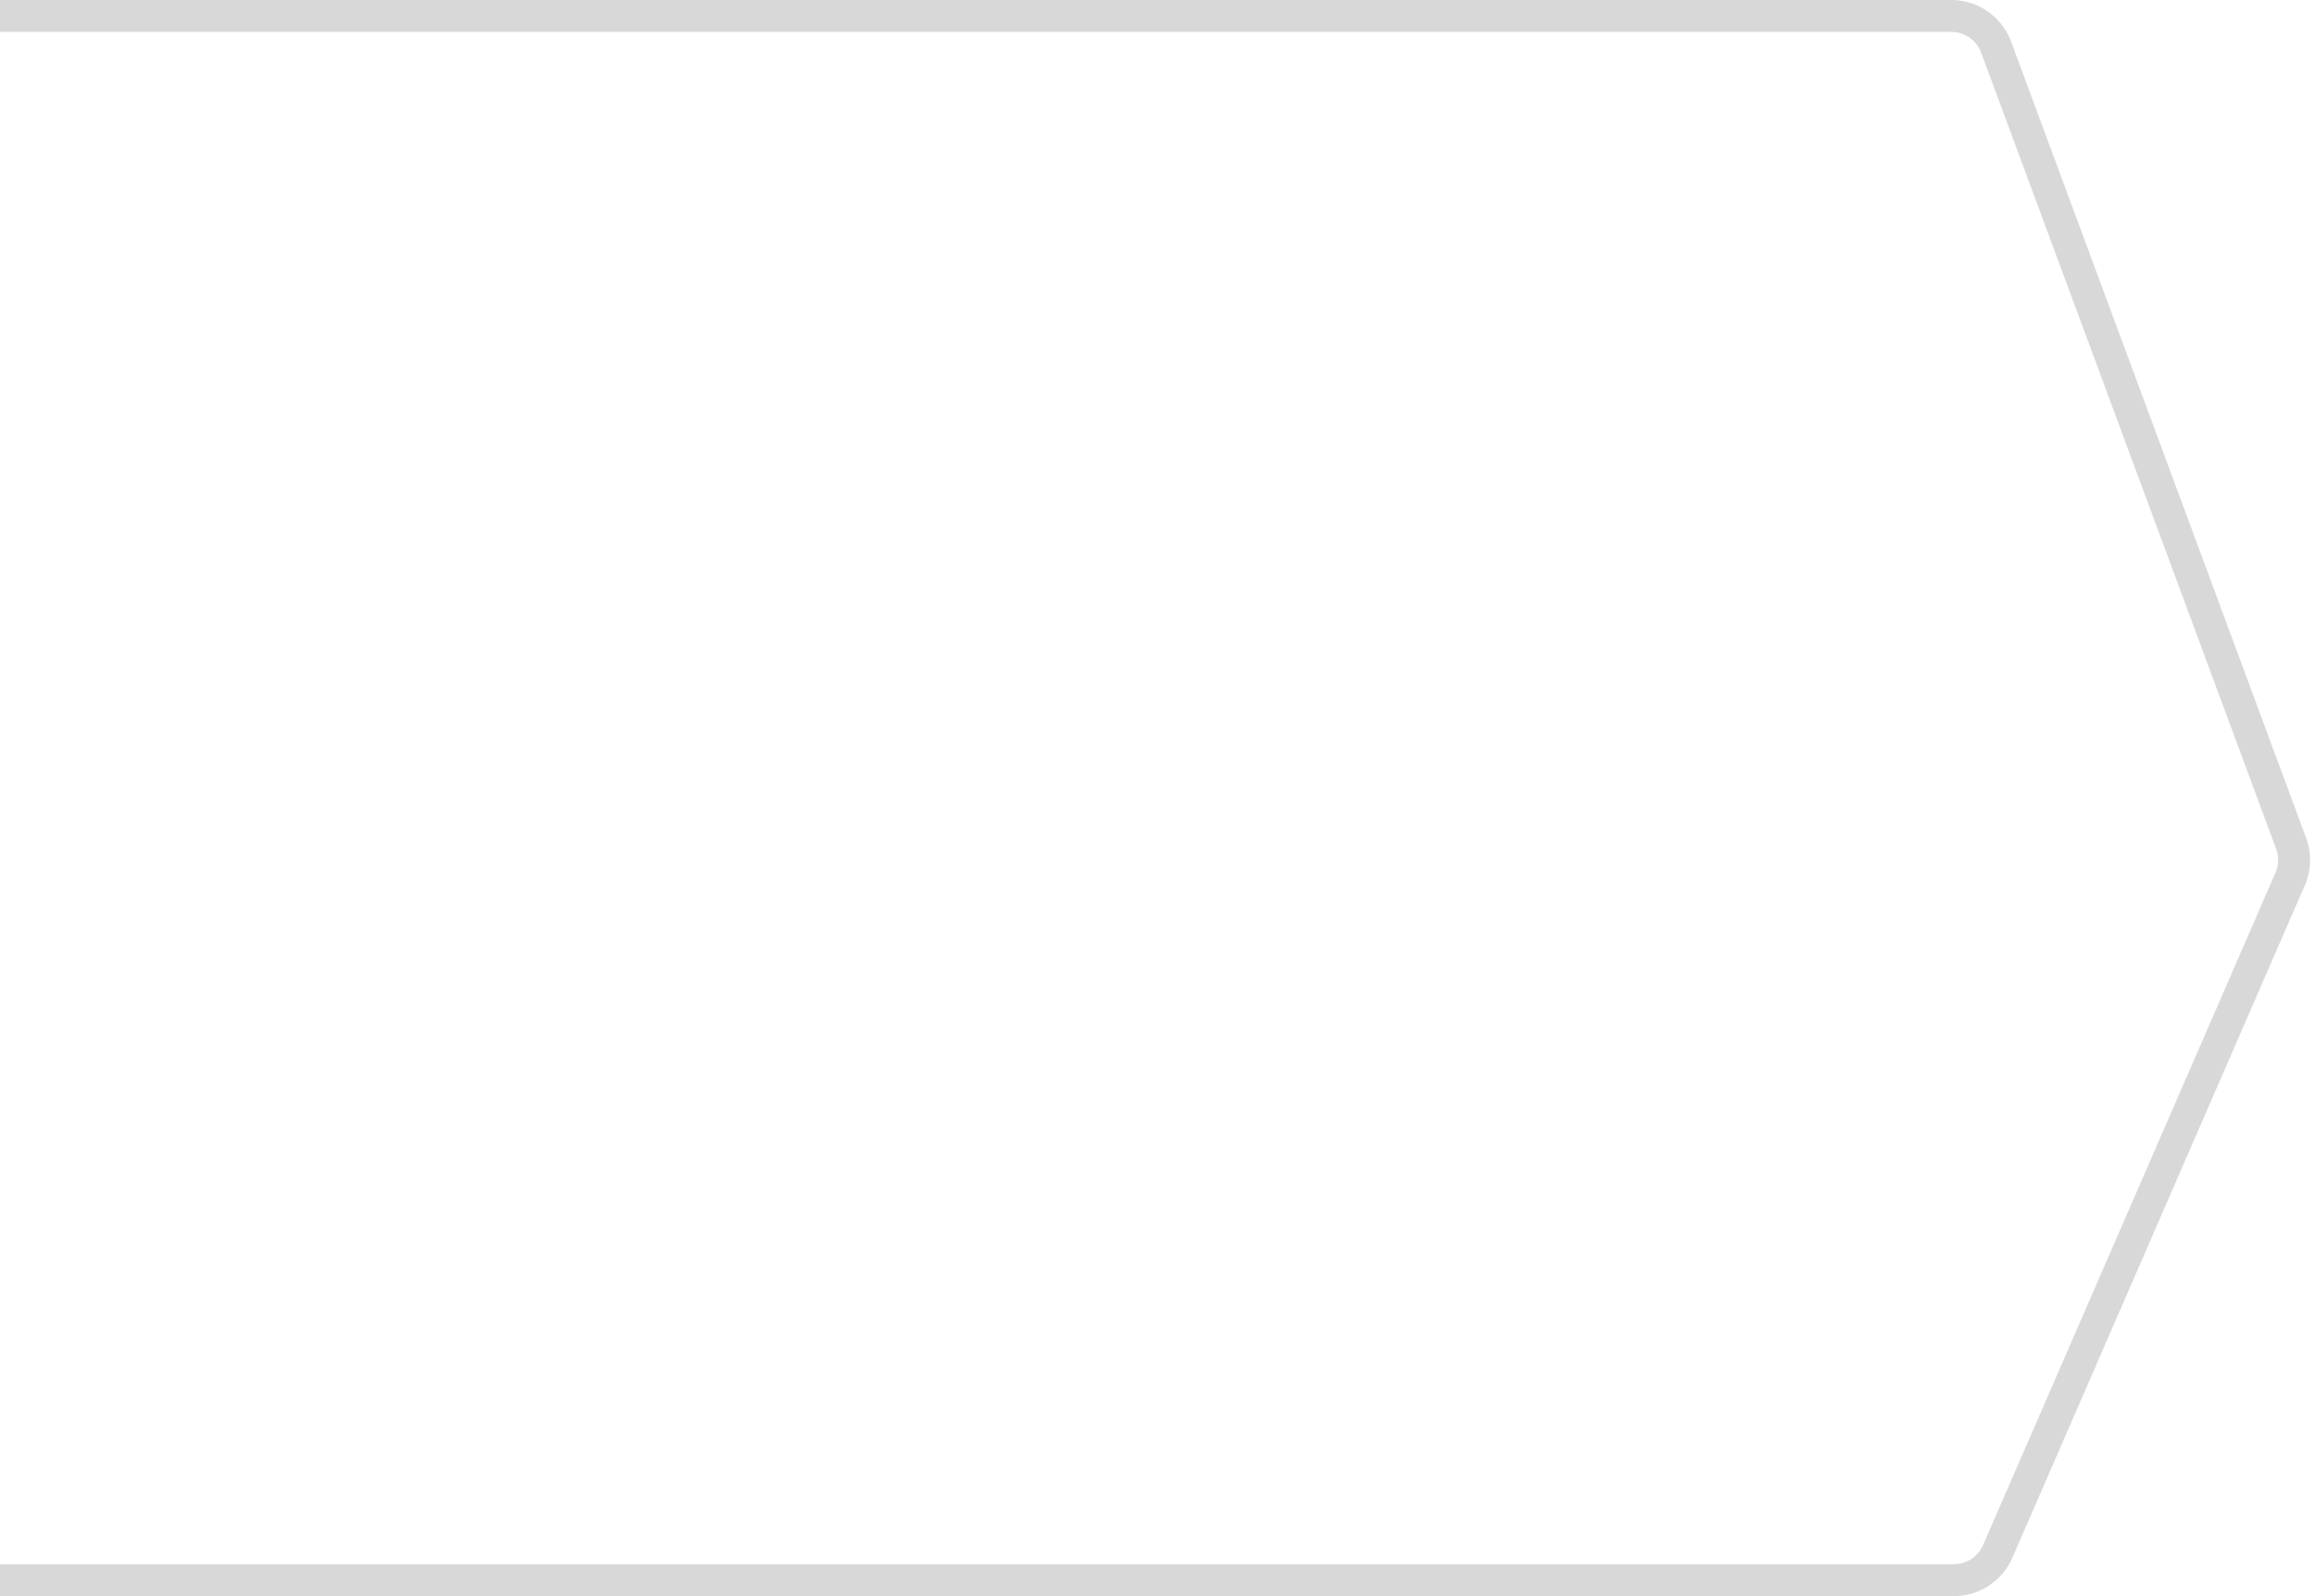 <svg width="145" height="100" viewBox="0 0 145 100" xmlns="http://www.w3.org/2000/svg"><path d="M-15 1a3 3 0 0 0-3 3v92a3 3 0 0 0 3 3h137.377a3 3 0 0 0 2.752-1.804l18.312-42.12a3 3 0 0 0 .062-2.237L125.03 2.959A3 3 0 0 0 122.216 1H-15z" stroke="#D8D8D8" stroke-width="2" fill="none" fill-rule="evenodd"/></svg>